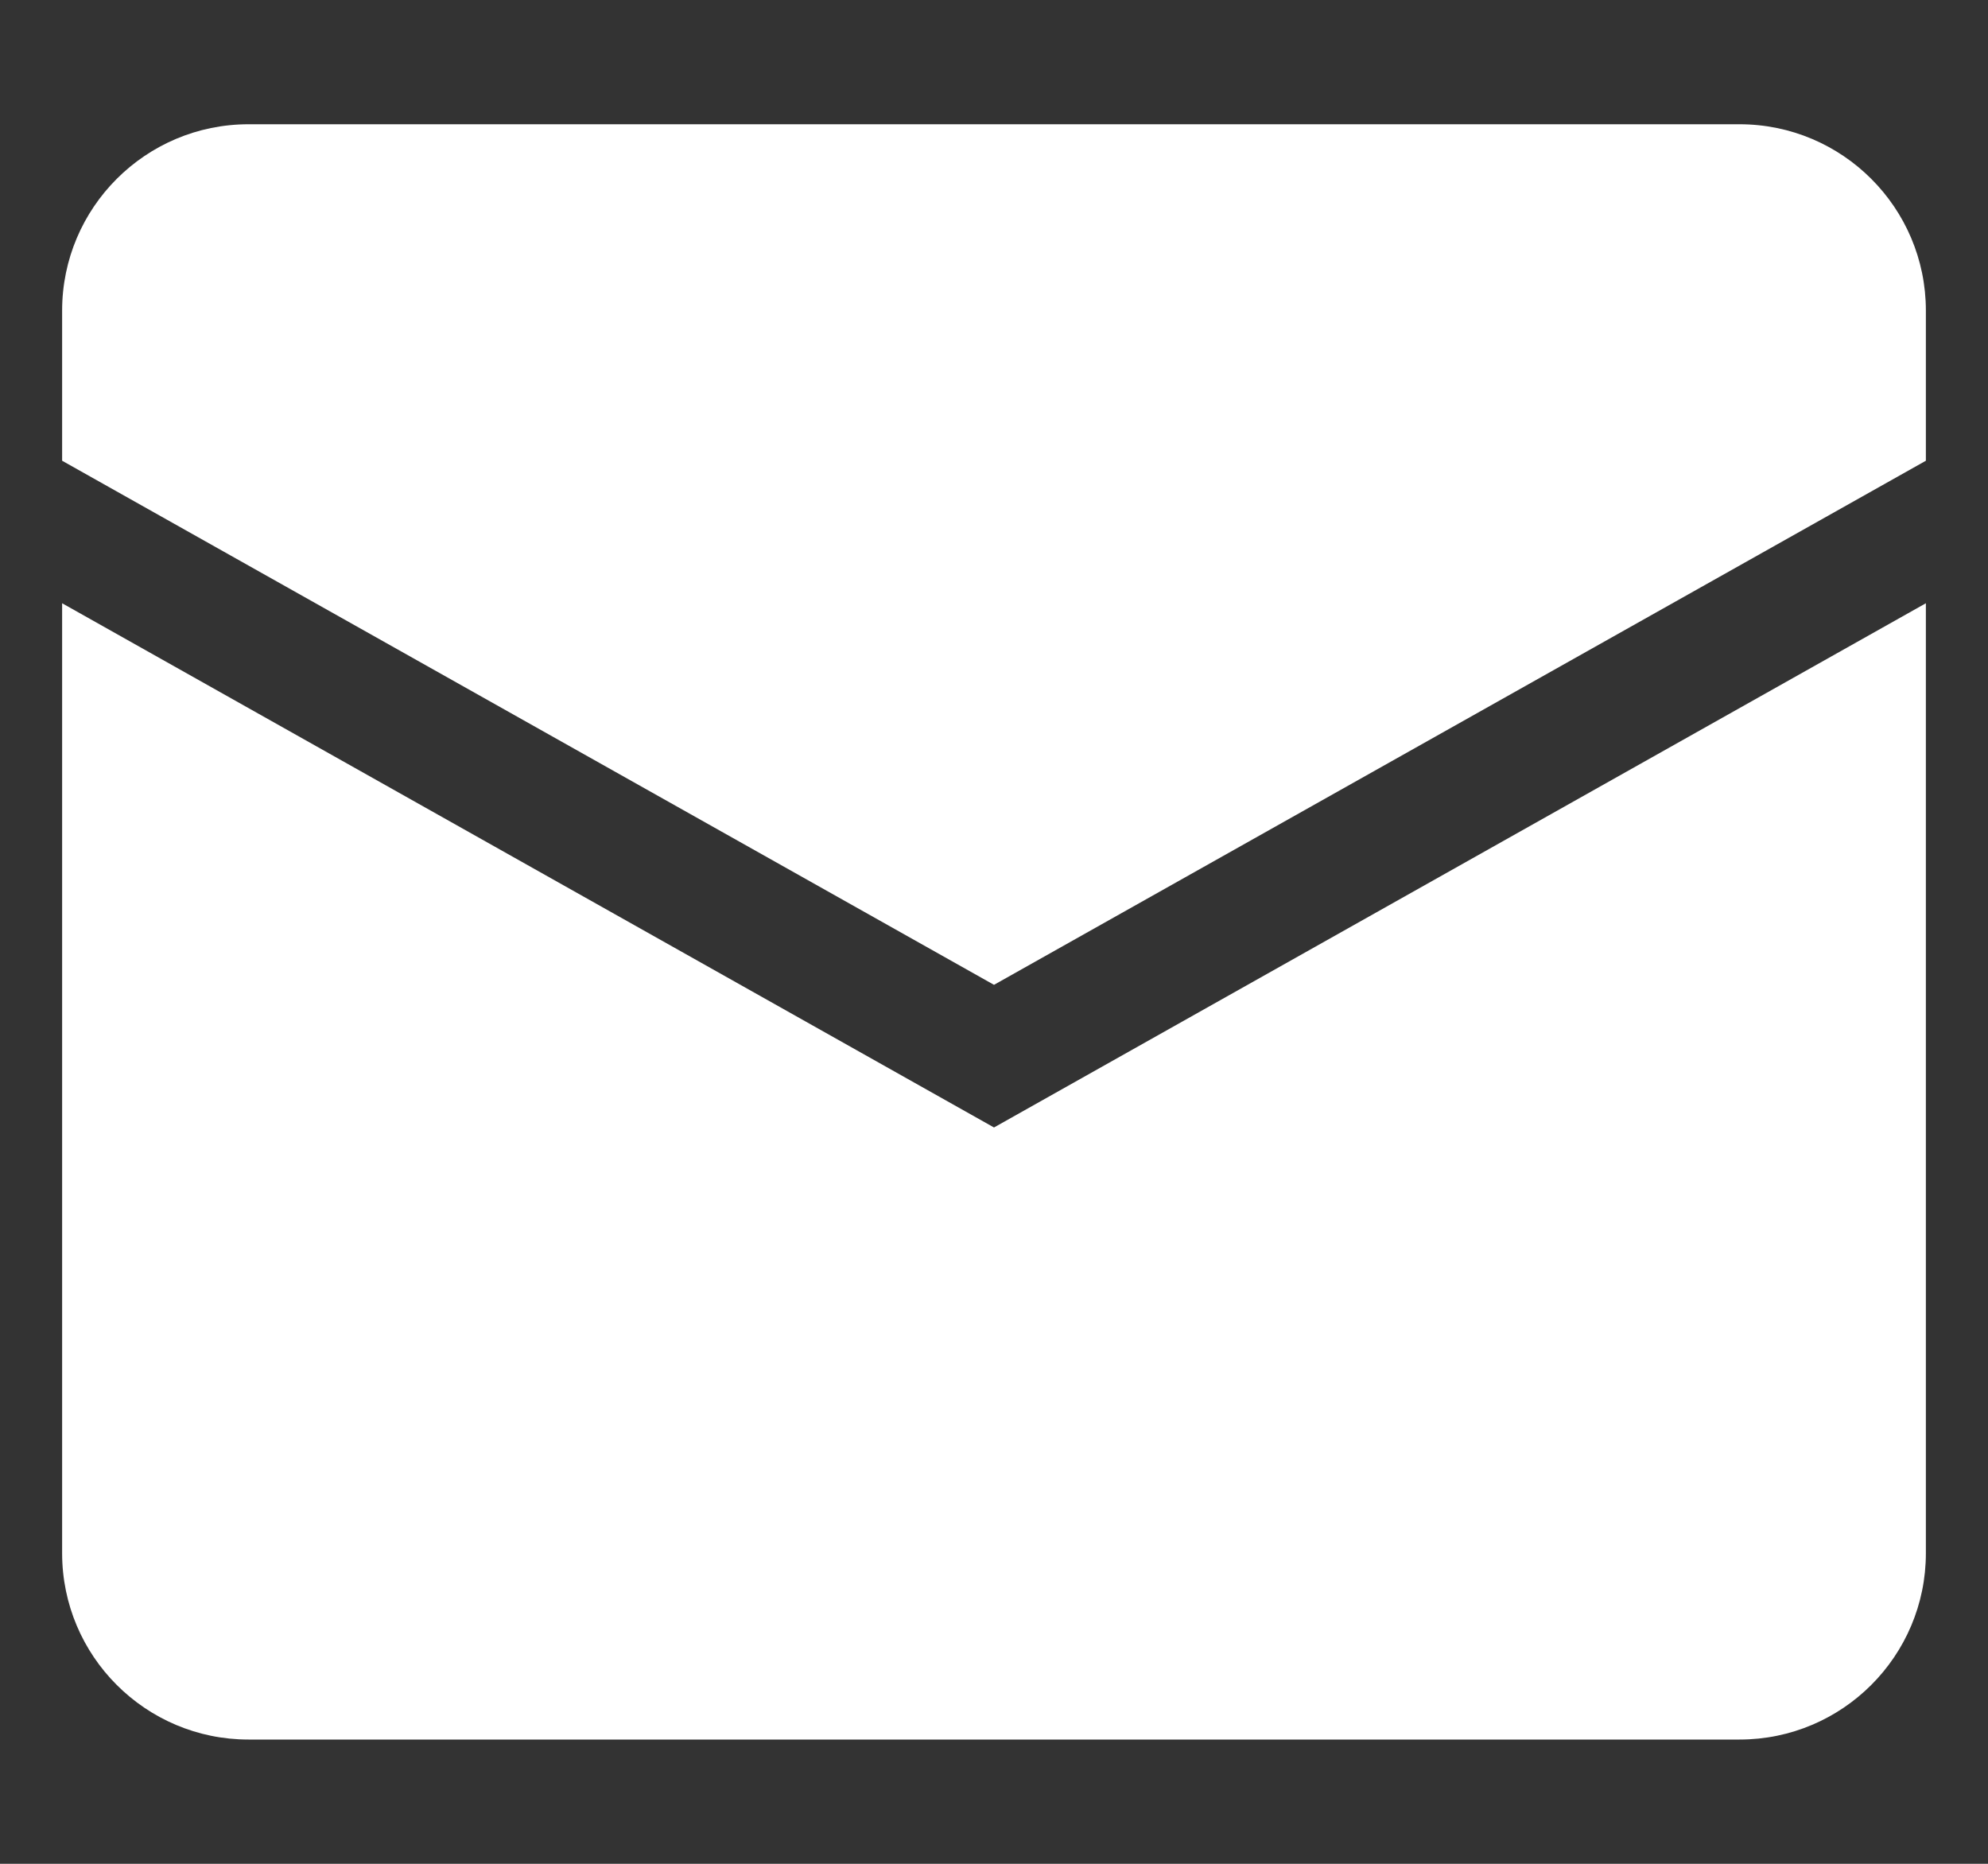 <svg width="16" height="15" viewBox="0 0 16 15" fill="none" xmlns="http://www.w3.org/2000/svg">
<rect x="0" y="0" width="16" height="15" fill="#333333" stroke="none"/>
<path d="M0.5 2.5C0.5 1.672 1.172 1 2 1H14C14.828 1 15.5 1.672 15.5 2.5V3.708L8 7.926L0.5 3.708V2.5Z" fill="#FFFFFF"/>
<path d="M0.5 4.855V12.5C0.5 13.328 1.172 14 2 14H14C14.828 14 15.5 13.328 15.5 12.5V4.855L8 9.074L0.5 4.855Z" fill="#FFFFFF"/>
</svg>
